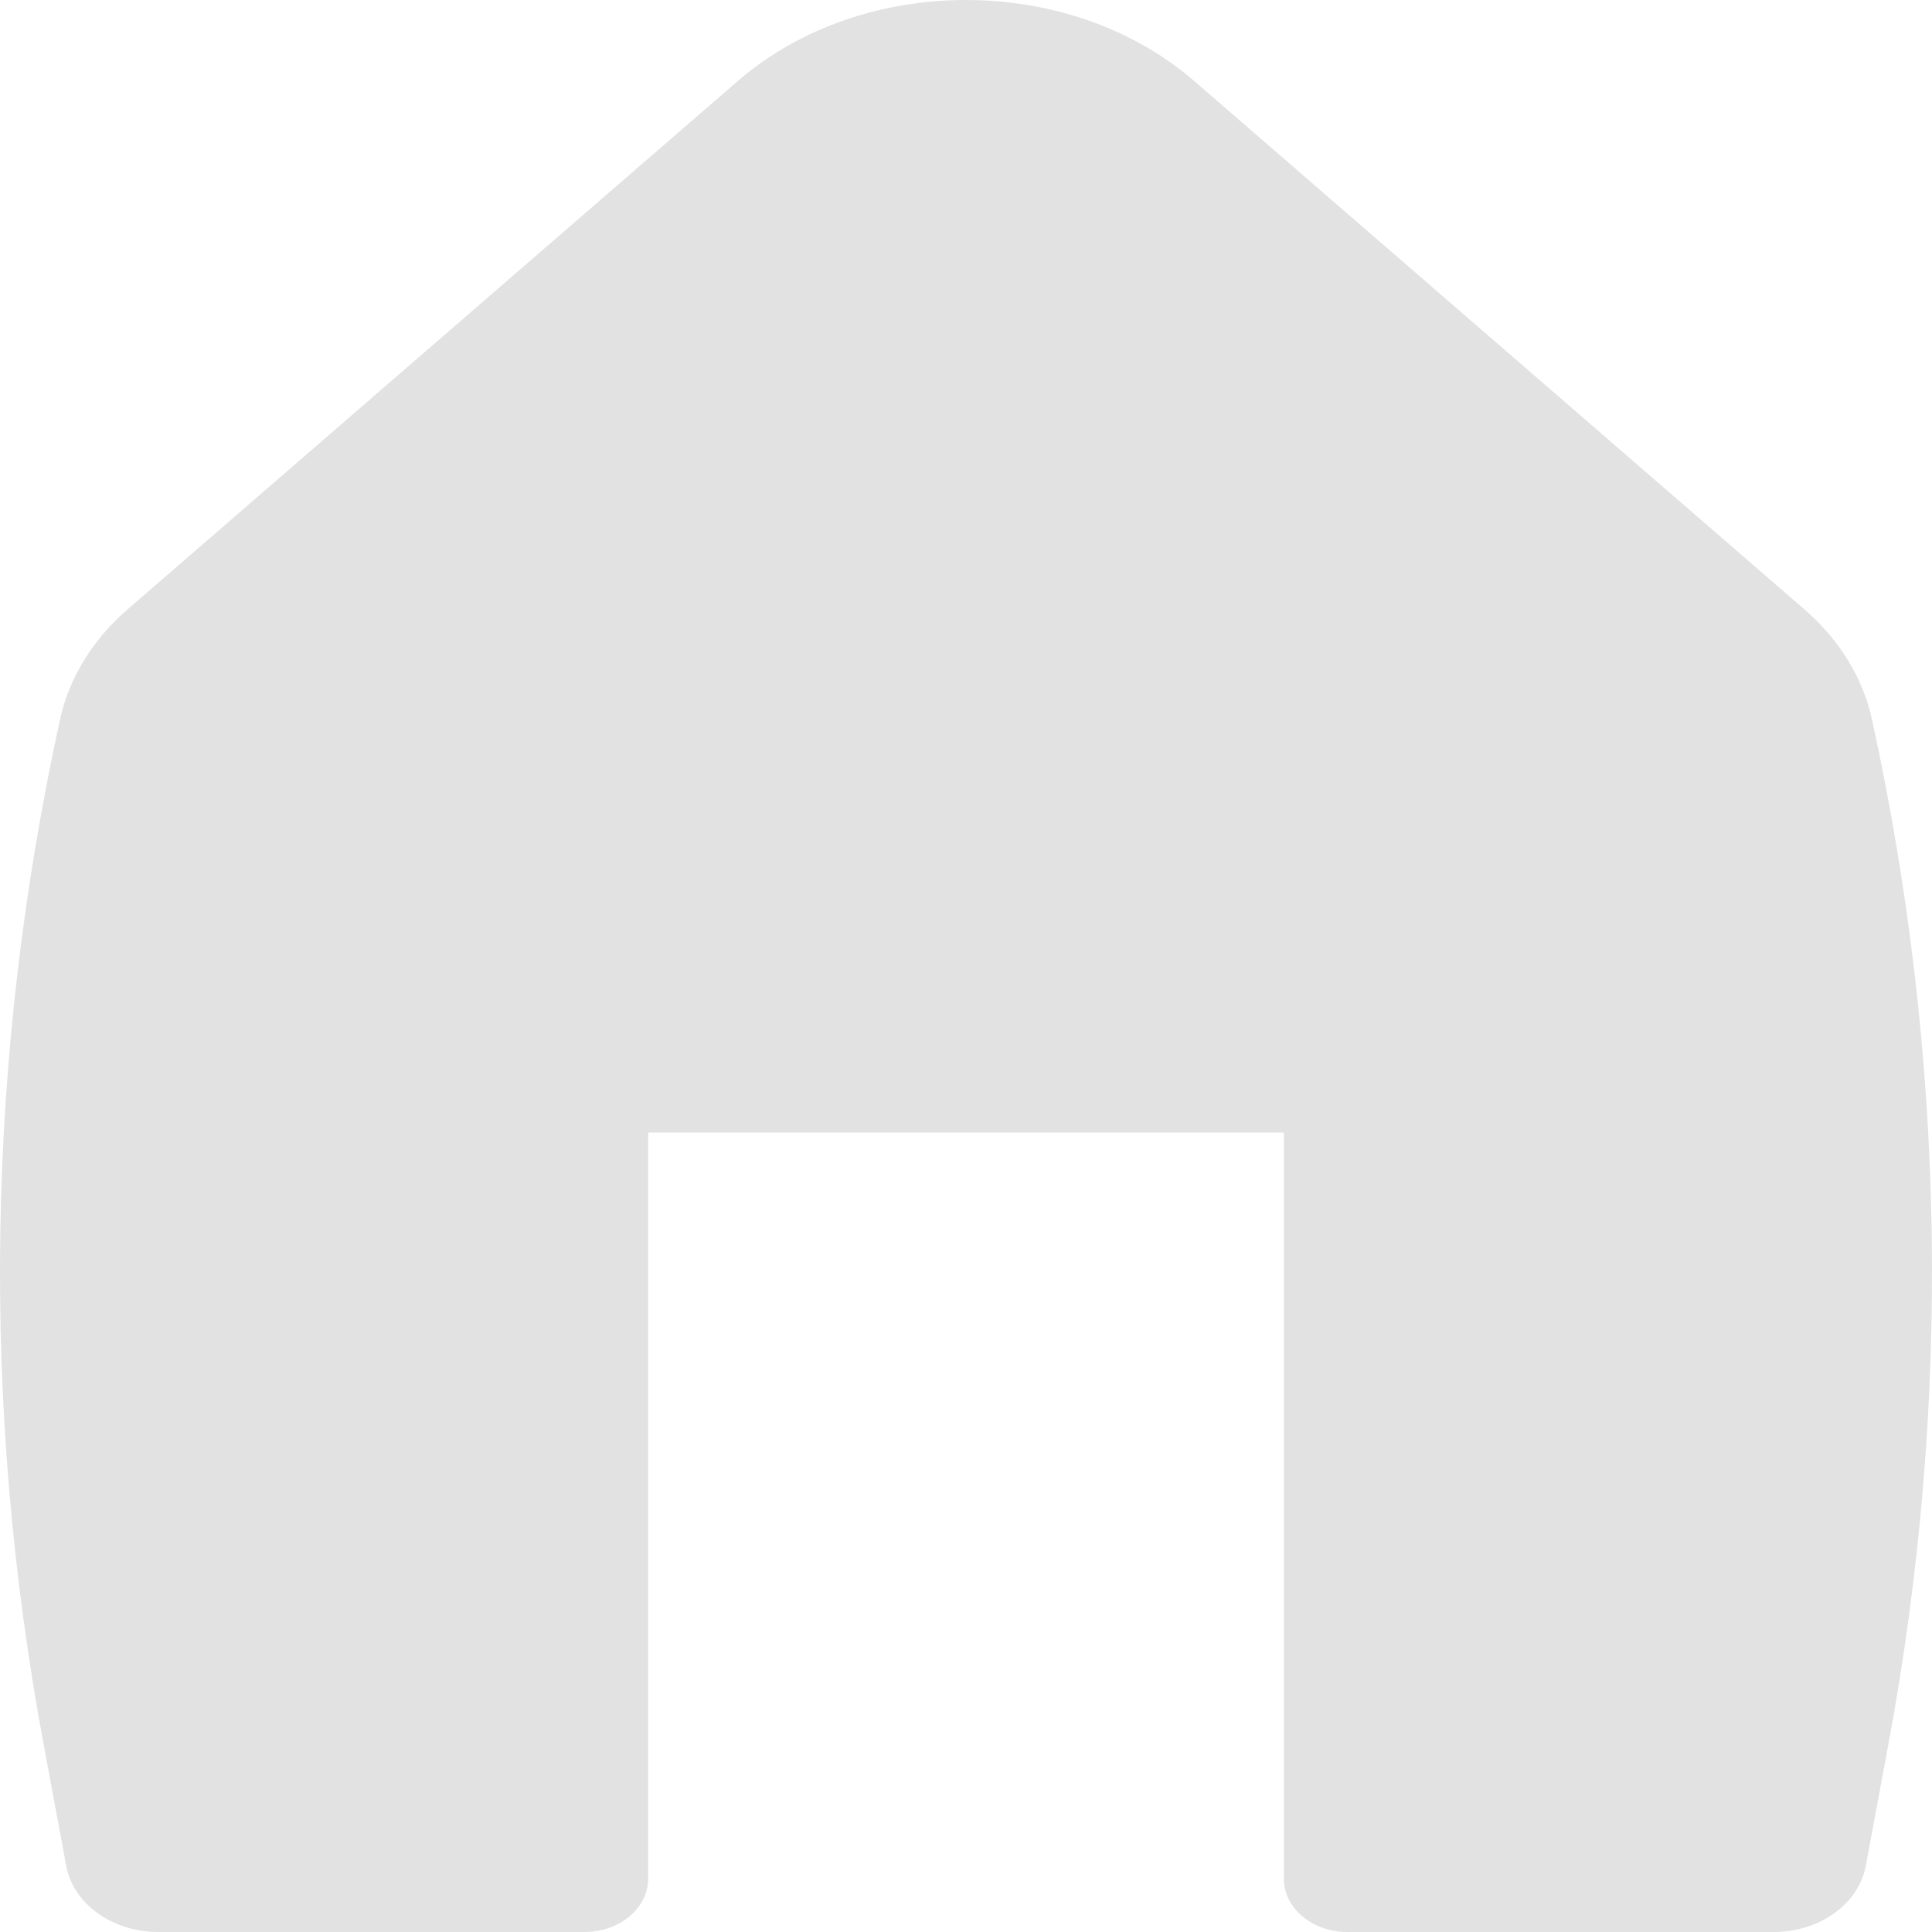 <svg width="25" height="25" viewBox="0 0 25 25" fill="none" xmlns="http://www.w3.org/2000/svg">
<path d="M15.455 1.05C13.838 -0.35 11.162 -0.35 9.545 1.05L1.651 7.885C1.198 8.278 0.893 8.774 0.776 9.312C-0.183 13.695 -0.254 18.183 0.567 22.586L0.857 24.145C0.949 24.637 1.454 25 2.049 25H7.565C8.019 25 8.387 24.691 8.387 24.31V14.655H16.613V24.31C16.613 24.691 16.981 25 17.435 25H22.951C23.546 25 24.051 24.637 24.143 24.145L24.433 22.586C25.254 18.183 25.183 13.695 24.224 9.312C24.107 8.774 23.802 8.278 23.349 7.885L15.455 1.05Z" fill="#E2E2E2"/>
</svg>
